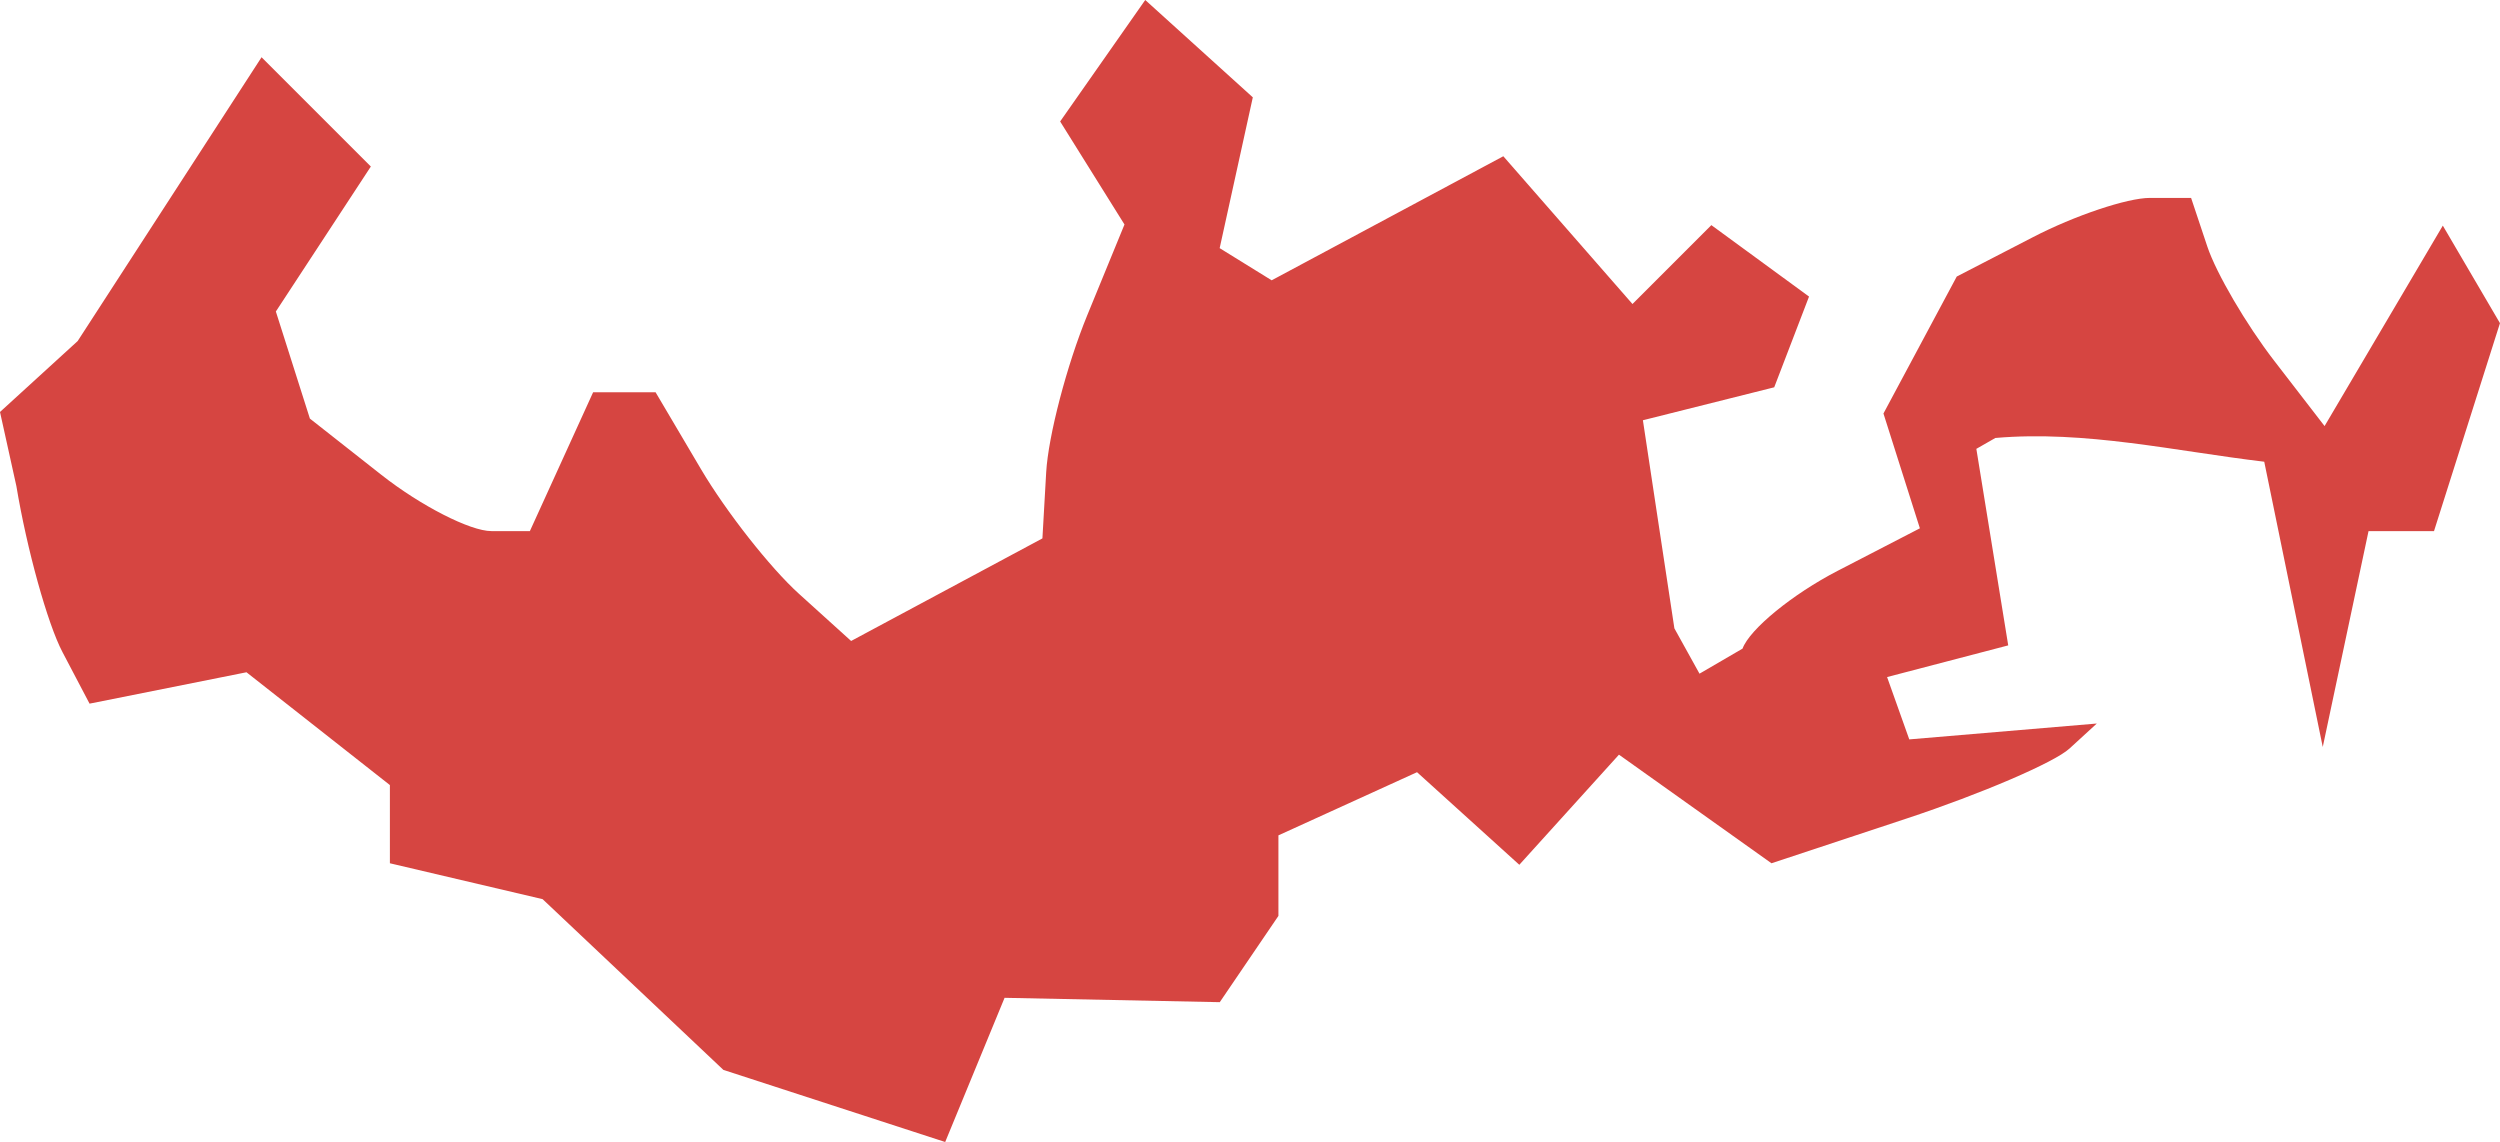 <?xml version="1.0" encoding="UTF-8" standalone="no"?>
<svg
   xmlns:dc="http://purl.org/dc/elements/1.1/"
   xmlns:cc="http://creativecommons.org/ns#"
   xmlns:rdf="http://www.w3.org/1999/02/22-rdf-syntax-ns#"
   xmlns:svg="http://www.w3.org/2000/svg"
   xmlns="http://www.w3.org/2000/svg"
   xmlns:sodipodi="http://sodipodi.sourceforge.net/DTD/sodipodi-0.dtd"
   xmlns:inkscape="http://www.inkscape.org/namespaces/inkscape"
   version="1.0"
   width="51.059"
   height="23.324"
   id="svg2"
   sodipodi:docname="NJ_12.svg"
   inkscape:version="0.92.2 5c3e80d, 2017-08-06">
  <defs
     id="defs30" />
  <sodipodi:namedview
     pagecolor="#ffffff"
     bordercolor="#666666"
     borderopacity="1"
     objecttolerance="10"
     gridtolerance="10"
     guidetolerance="10"
     inkscape:pageopacity="0"
     inkscape:pageshadow="2"
     inkscape:window-width="640"
     inkscape:window-height="480"
     id="namedview28"
     showgrid="false"
     inkscape:zoom="0.12542268"
     inkscape:cx="-1021.7057"
     inkscape:cy="-268.98599"
     inkscape:window-x="0"
     inkscape:window-y="0"
     inkscape:window-maximized="0"
     inkscape:current-layer="svg2" />
  <path
     d="M 14.774,21.851 11.082,18.364 7.963,17.631 V 16.034 L 5.034,13.73 1.829,14.371 1.276,13.318 C 0.971,12.739 0.548,11.214 0.335,9.93 L 0,8.414 1.586,6.966 5.342,1.169 7.574,3.401 5.634,6.362 6.329,8.549 7.789,9.698 c 0.803,0.632 1.815,1.149 2.247,1.149 h 0.786 l 1.292,-2.836 h 1.275 l 0.93,1.575 c 0.512,0.866 1.41,2.009 1.997,2.54 l 1.067,0.965 3.907,-2.095 0.077,-1.351 C 21.41,8.903 21.787,7.46 22.205,6.44 L 22.966,4.585 21.652,2.481 23.39,0 l 2.197,1.988 -0.677,3.08 1.062,0.657 4.731,-2.534 2.638,3.018 1.611,-1.611 1.995,1.459 -0.711,1.853 -2.682,0.673 0.321,2.125 0.322,2.125 0.513,0.926 0.879,-0.512 c 0.145,-0.396 1.02,-1.112 1.943,-1.589 l 1.679,-0.868 -0.744,-2.345 1.497,-2.797 1.552,-0.802 C 42.37,4.403 43.447,4.042 43.909,4.042 h 0.841 l 0.331,0.992 c 0.182,0.546 0.796,1.595 1.363,2.33 l 1.032,1.338 2.415,-4.094 1.167,1.992 -1.347,4.247 H 48.374 L 47.439,15.256 46.244,9.43 C 44.42,9.213 42.59,8.786 40.752,8.945 l -0.388,0.222 0.651,4.014 -2.474,0.647 0.453,1.273 3.83,-0.324 -0.559,0.512 c -0.307,0.282 -1.802,0.924 -3.322,1.427 l -2.763,0.915 -3.115,-2.218 -2.035,2.249 -2.089,-1.891 -2.831,1.29 v 1.645 l -1.198,1.762 -4.395,-0.089 -1.213,2.945 z"
     style="fill:#D64541;fill-opacity:1"
     id="NJ_12"
     inkscape:connector-curvature="0" />
</svg>
